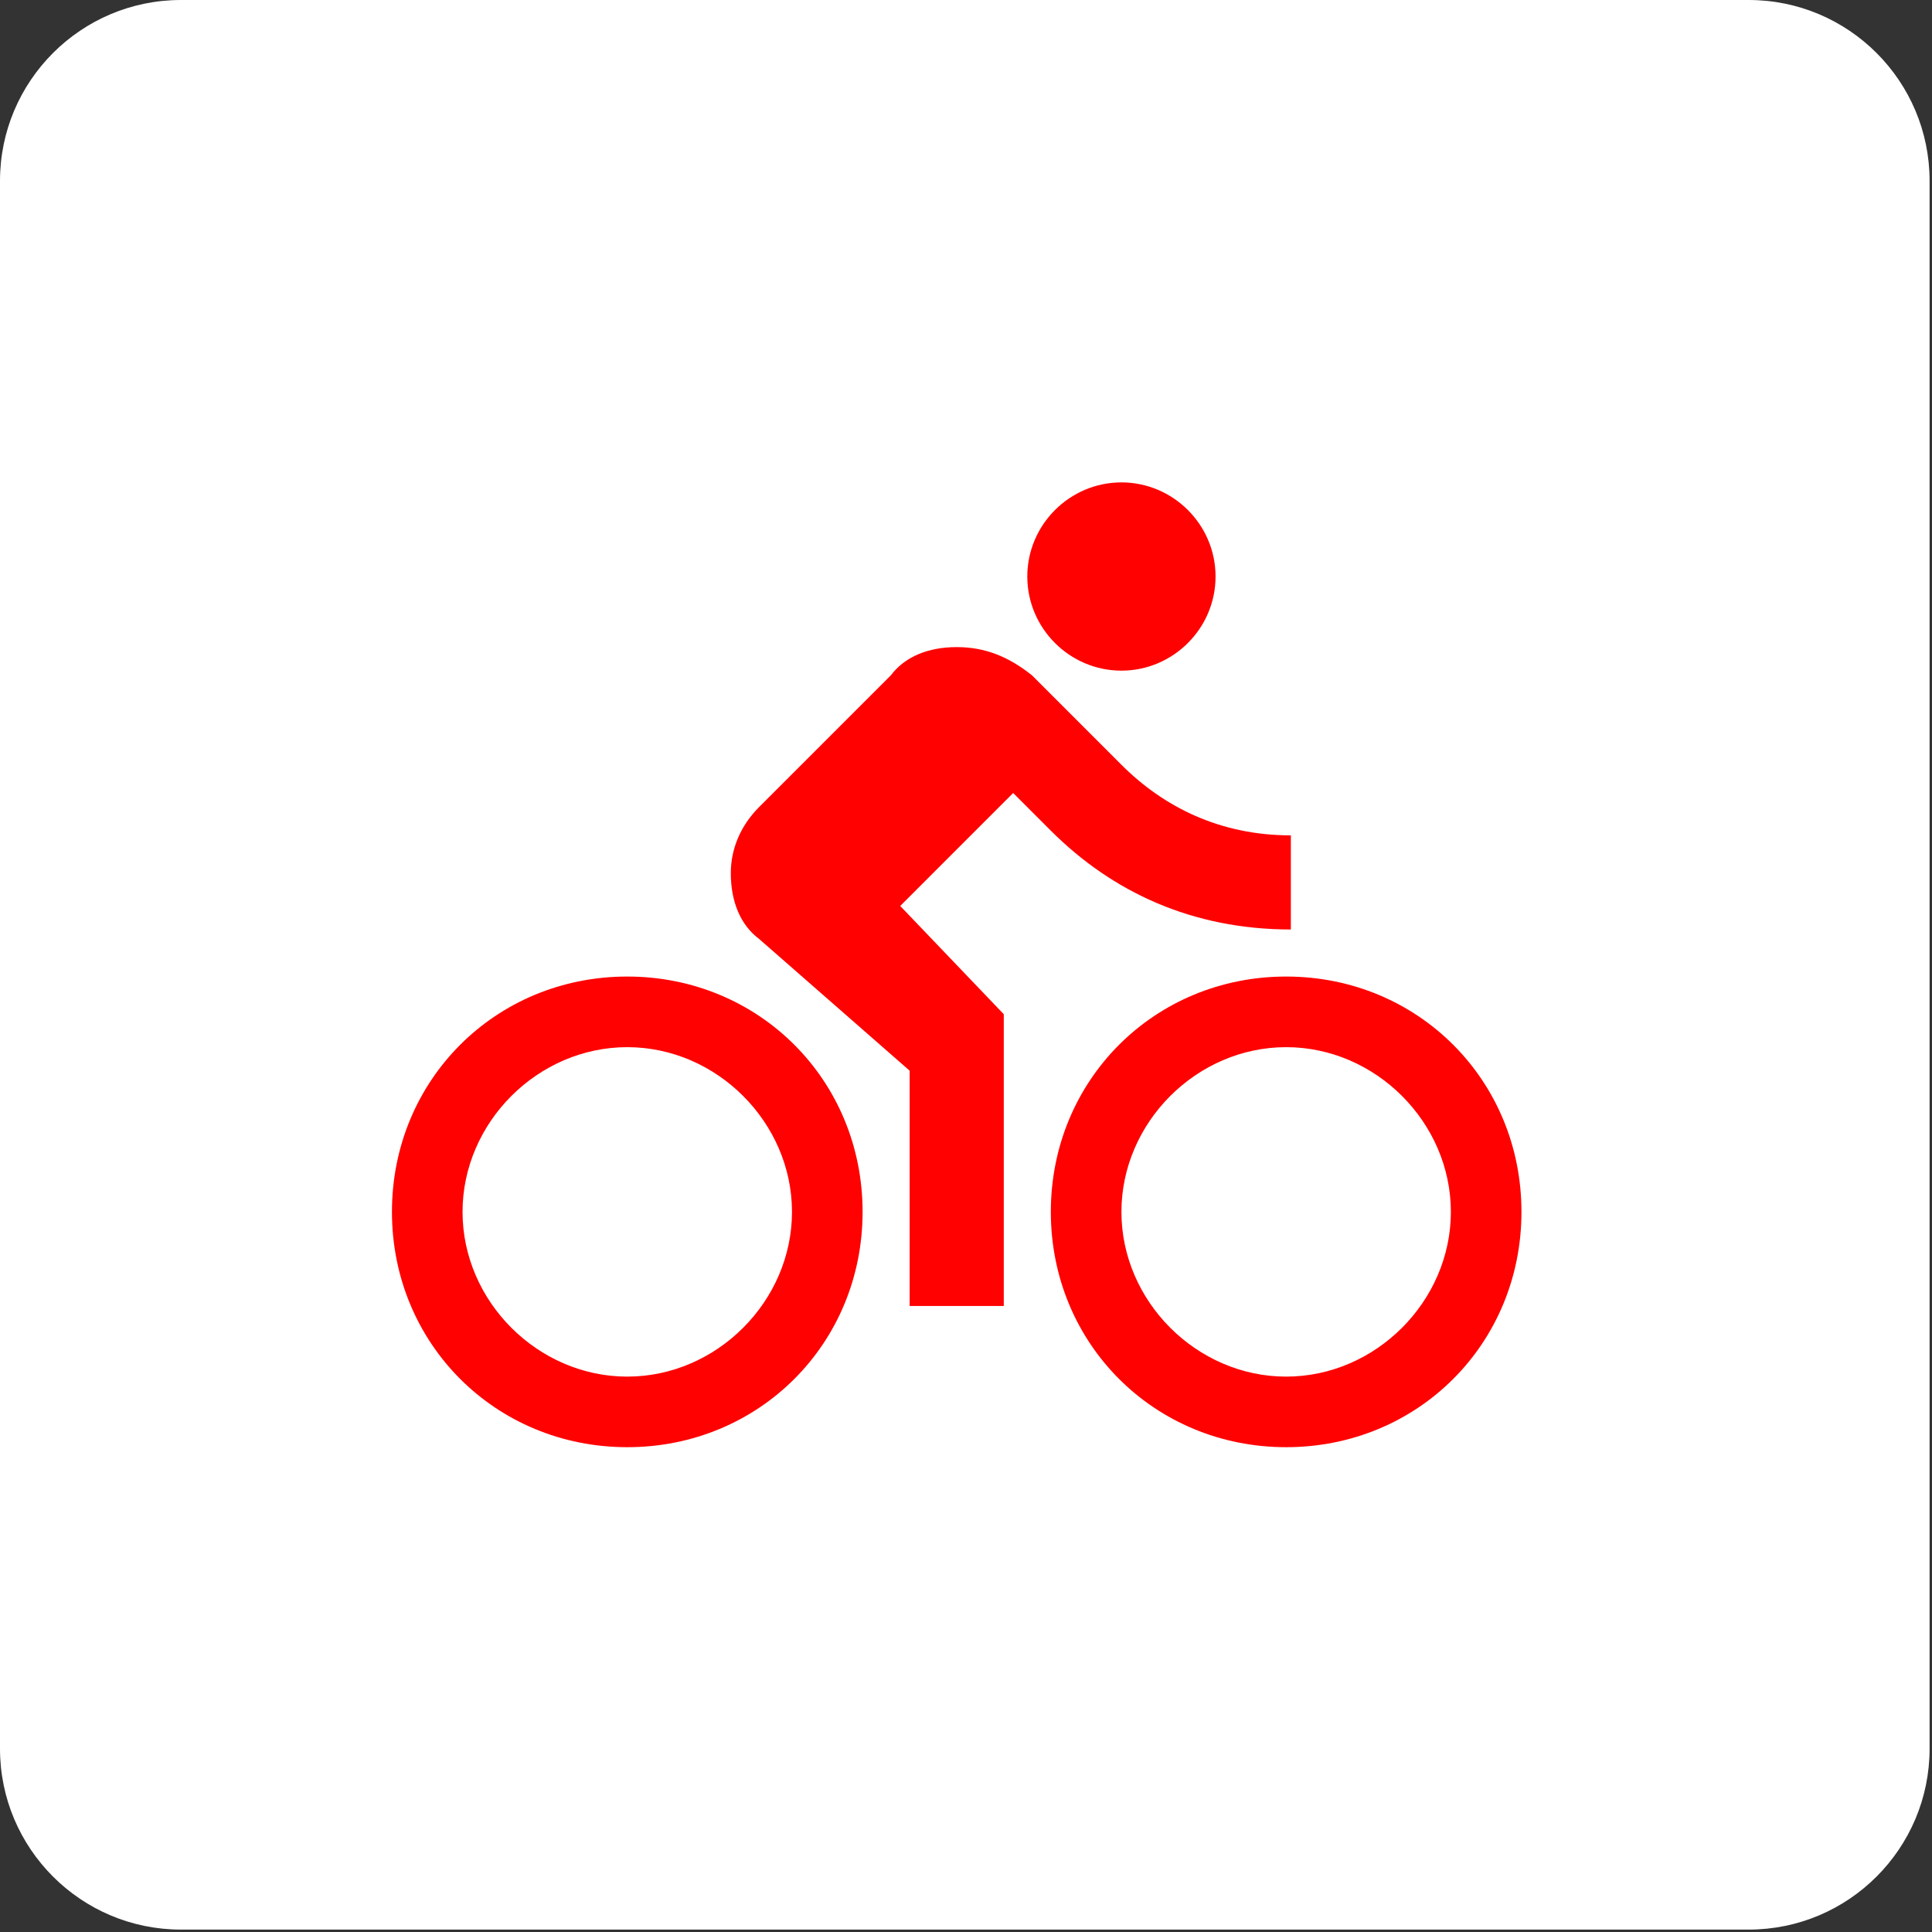 <?xml version="1.0" encoding="UTF-8" standalone="no"?><!DOCTYPE svg PUBLIC "-//W3C//DTD SVG 1.1//EN" "http://www.w3.org/Graphics/SVG/1.1/DTD/svg11.dtd"><svg width="100%" height="100%" viewBox="0 0 267 267" version="1.1" xmlns="http://www.w3.org/2000/svg" xmlns:xlink="http://www.w3.org/1999/xlink" xml:space="preserve" xmlns:serif="http://www.serif.com/" style="fill-rule:evenodd;clip-rule:evenodd;stroke-linejoin:round;stroke-miterlimit:2;"><rect x="0" y="0" width="267" height="267" fill="#333333" stroke="none"/><g id="bike"><path d="M266.667,25c-0,-13.798 -11.202,-25 -25,-25l-216.667,0c-13.798,0 -25,11.202 -25,25l-0,216.667c-0,13.798 11.202,25 25,25l216.667,-0c13.798,-0 25,-11.202 25,-25l-0,-216.667Z" style="fill:#fff;"/><path d="M154.98,92.683c7.154,0 13.008,-5.854 13.008,-13.008c-0,-7.154 -5.854,-13.008 -13.008,-13.008c-7.155,-0 -13.008,5.854 -13.008,13.008c-0,7.154 5.853,13.008 13.008,13.008Zm-68.293,42.275c-18.212,0 -32.52,14.309 -32.52,32.521c-0,18.213 14.308,32.521 32.52,32.521c18.211,0 32.521,-14.308 32.521,-32.521c-0,-18.212 -14.31,-32.521 -32.521,-32.521Zm0,55.288c-12.358,-0 -22.764,-10.408 -22.764,-22.767c-0,-12.358 10.406,-22.762 22.764,-22.762c12.358,-0 22.764,10.404 22.764,22.762c0,12.359 -10.406,22.767 -22.764,22.767Zm37.723,-65.042l15.61,-15.612l5.204,5.204c8.455,8.454 19.512,13.658 33.17,13.658l0,-13.008c-9.756,-0 -17.561,-3.9 -23.414,-9.754l-12.358,-12.359c-3.252,-2.6 -6.504,-3.904 -10.407,-3.904c-3.902,0 -7.154,1.304 -9.105,3.904l-18.212,18.213c-2.601,2.6 -3.902,5.854 -3.902,9.104c-0,3.904 1.301,7.154 3.902,9.104l20.813,18.213l0,32.521l13.009,-0l-0,-40.325l-14.31,-14.959Zm53.334,9.754c-18.212,0 -32.52,14.309 -32.52,32.521c-0,18.213 14.309,32.521 32.52,32.521c18.211,0 32.52,-14.308 32.52,-32.521c0,-18.212 -14.309,-32.521 -32.52,-32.521Zm-0,55.288c-12.358,-0 -22.764,-10.408 -22.764,-22.767c-0,-12.358 10.406,-22.762 22.764,-22.762c12.358,-0 22.764,10.404 22.764,22.762c-0,12.359 -10.406,22.767 -22.764,22.767Z" style="fill:#ff0101;fill-rule:nonzero;"/></g></svg>